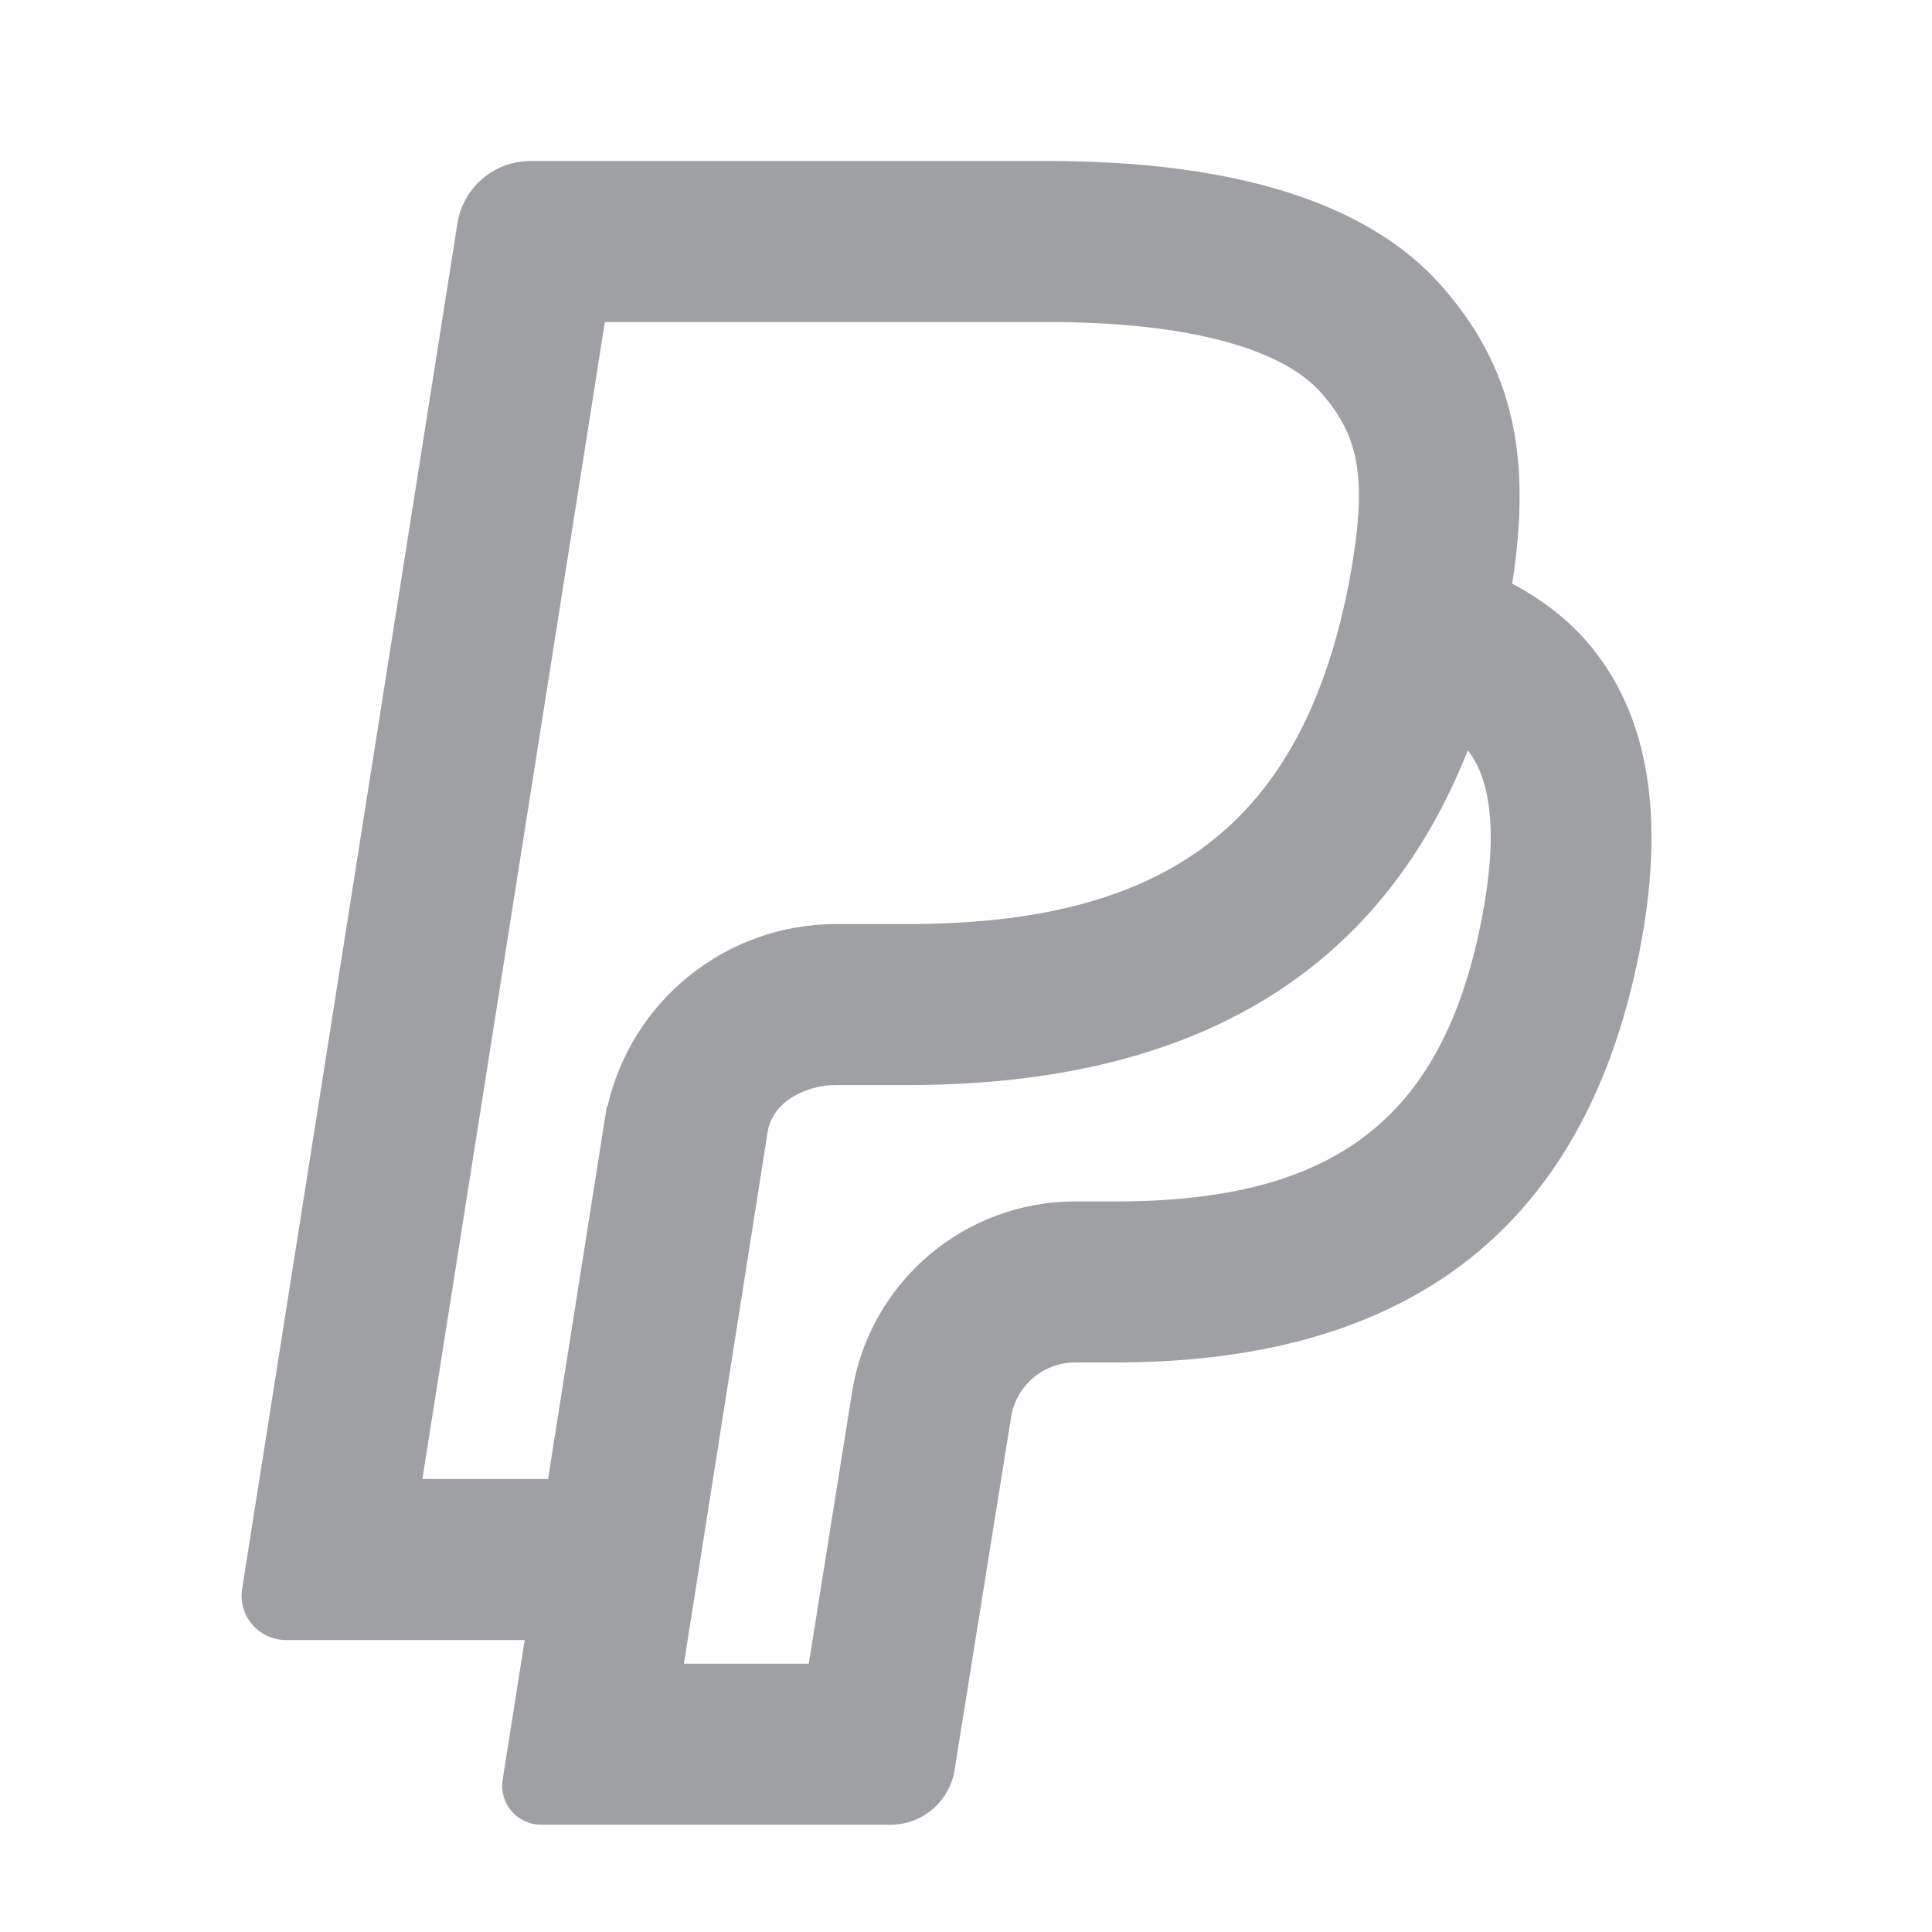 <svg xmlns="http://www.w3.org/2000/svg" viewBox="0 0 24 24" width="64" height="64" fill="#9FA0A4" version="1.2" baseProfile="tiny" xmlns:svg="http://www.w3.org/2000/svg"><path d="M8.496 20.667H10.047L10.585 17.291C10.801 15.93 11.975 14.925 13.354 14.925H13.854C16.532 14.925 17.915 13.942 18.405 11.422C18.613 10.356 18.522 9.692 18.234 9.32C17.027 12.374 14.445 13.479 11.273 13.479H10.388C10.004 13.479 9.595 13.689 9.536 14.06L8.496 20.667ZM3.552 20.373C3.214 20.373 2.955 20.071 3.008 19.736L5.682 2.776C5.753 2.329 6.138 2 6.59 2H13.014C15.226 2 16.956 2.467 17.913 3.558C18.783 4.549 19.036 5.642 18.785 7.25C19.144 7.441 19.452 7.675 19.7 7.956C20.518 8.889 20.678 10.216 20.369 11.805C19.628 15.611 17.093 16.925 13.854 16.925H13.354C12.959 16.925 12.623 17.214 12.56 17.605L11.858 21.988C11.796 22.379 11.459 22.667 11.064 22.667H6.721C6.424 22.667 6.198 22.402 6.244 22.109L6.518 20.373H3.552ZM10.388 11.479H11.273C14.462 11.479 16.167 10.267 16.755 7.25C16.774 7.149 16.792 7.047 16.809 6.941C16.975 5.882 16.859 5.388 16.41 4.878C15.945 4.348 14.807 4 13.014 4H7.514L5.247 18.373H6.808L7.538 13.745L7.546 13.746C7.846 12.43 9.017 11.479 10.388 11.479Z"></path></svg>
